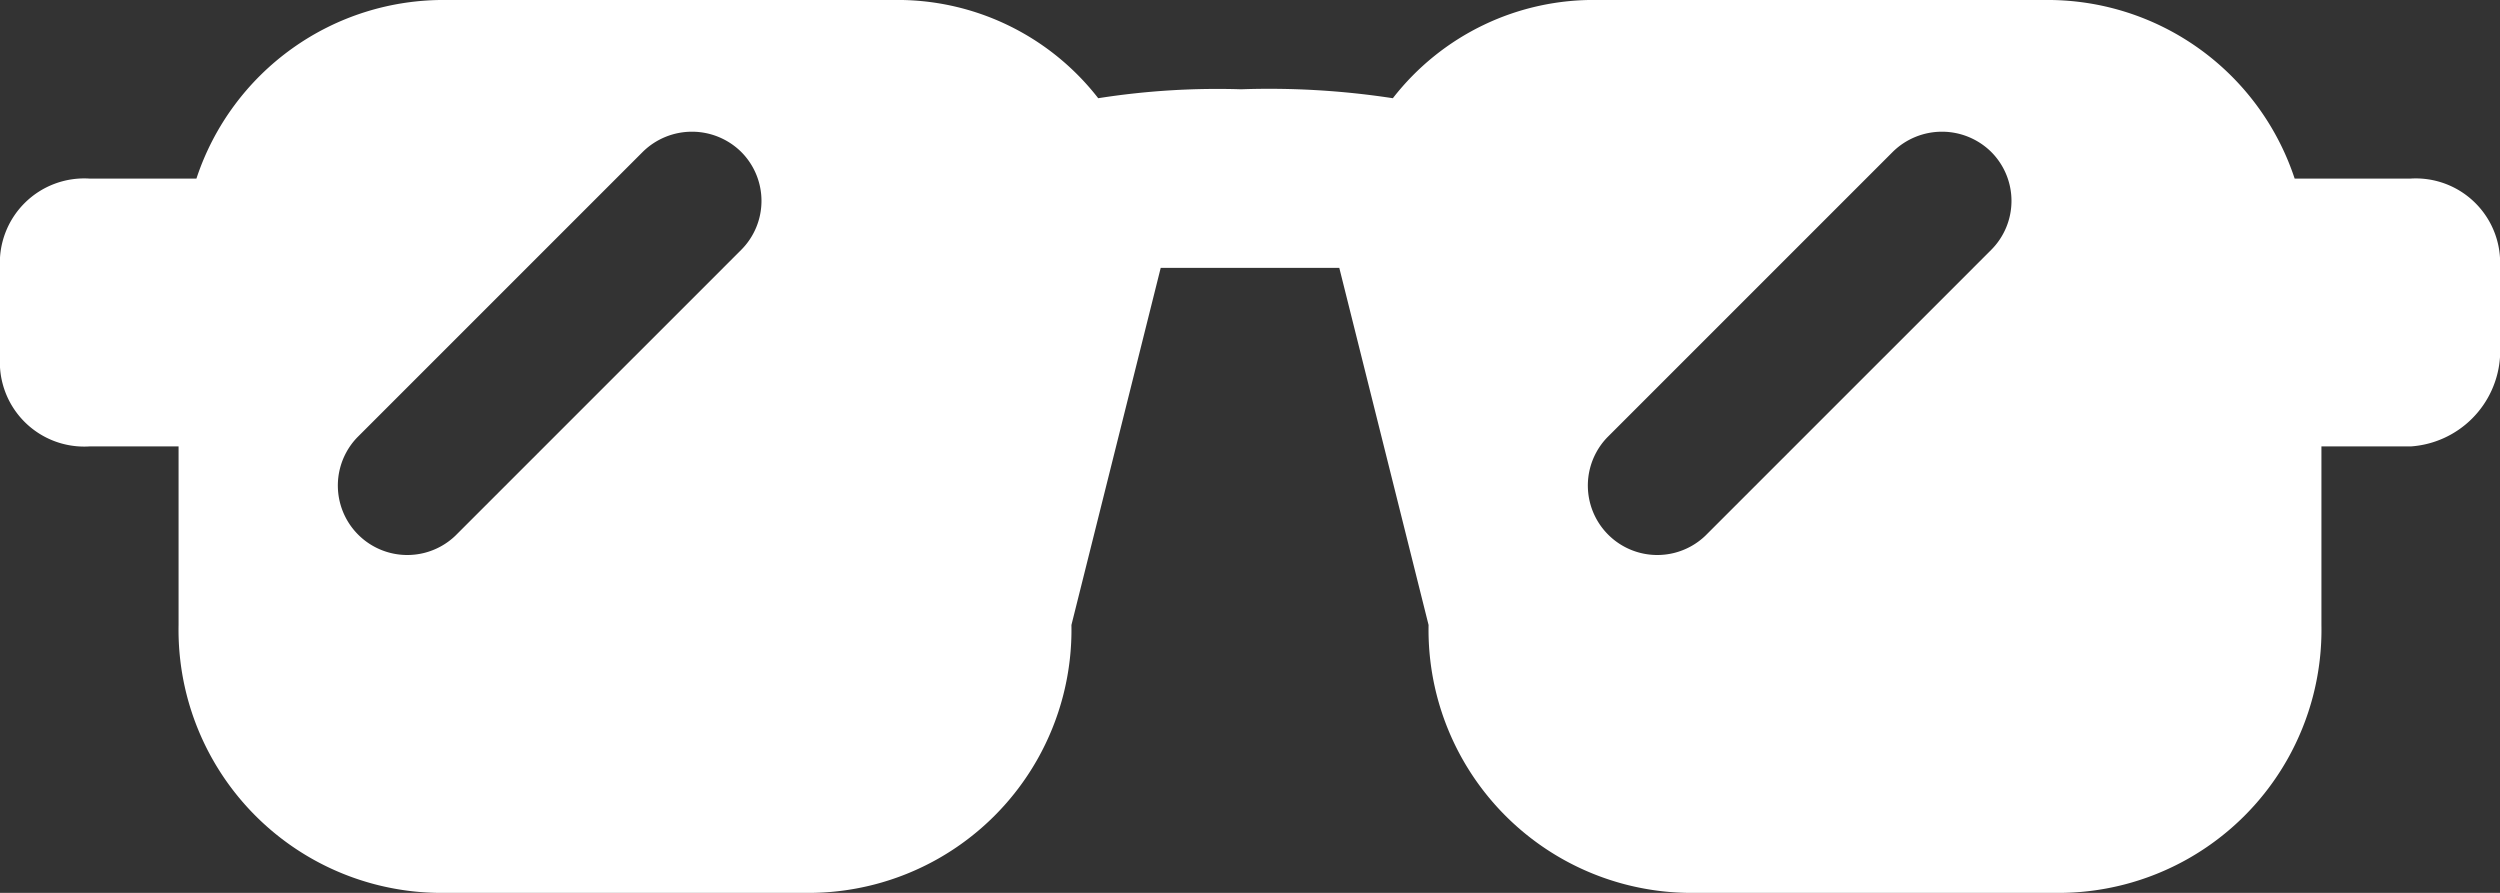 <svg xmlns="http://www.w3.org/2000/svg" viewBox="1774 72 28 10">
  <rect x="1774" y="72" width="28" height="10" fill="#333333" stroke="none"/>
  <defs>
    <style>
      .cls-1 {
        fill: #fff;
        fill-rule: evenodd;
      }
    </style>
  </defs>
  <path id="icon-visibility" class="cls-1" d="M99,480H98v2a2.946,2.946,0,0,1-3,3H91a2.946,2.946,0,0,1-3-3l-1-4H85l-1,4a2.946,2.946,0,0,1-3,3H77a2.946,2.946,0,0,1-3-3v-2H73a.945.945,0,0,1-1-1v-1a.945.945,0,0,1,1-1h1.2a2.913,2.913,0,0,1,2.8-2h5a2.845,2.845,0,0,1,2.3,1.1,8.6,8.6,0,0,1,1.6-.1,9.149,9.149,0,0,1,1.7.1,2.845,2.845,0,0,1,2.3-1.1h5a2.913,2.913,0,0,1,2.8,2H99a.945.945,0,0,1,1,1v1A1.075,1.075,0,0,1,99,480Zm-18.7-3.3a.785.785,0,0,0-1.1,0L76,479.9a.778.778,0,0,0,1.1,1.1l3.2-3.2A.776.776,0,0,0,80.3,476.7Zm14,0a.785.785,0,0,0-1.1,0L90,479.9a.778.778,0,0,0,1.1,1.1l3.2-3.2A.776.776,0,0,0,94.3,476.7Z" transform="translate(1702 -403)"/>
</svg>
